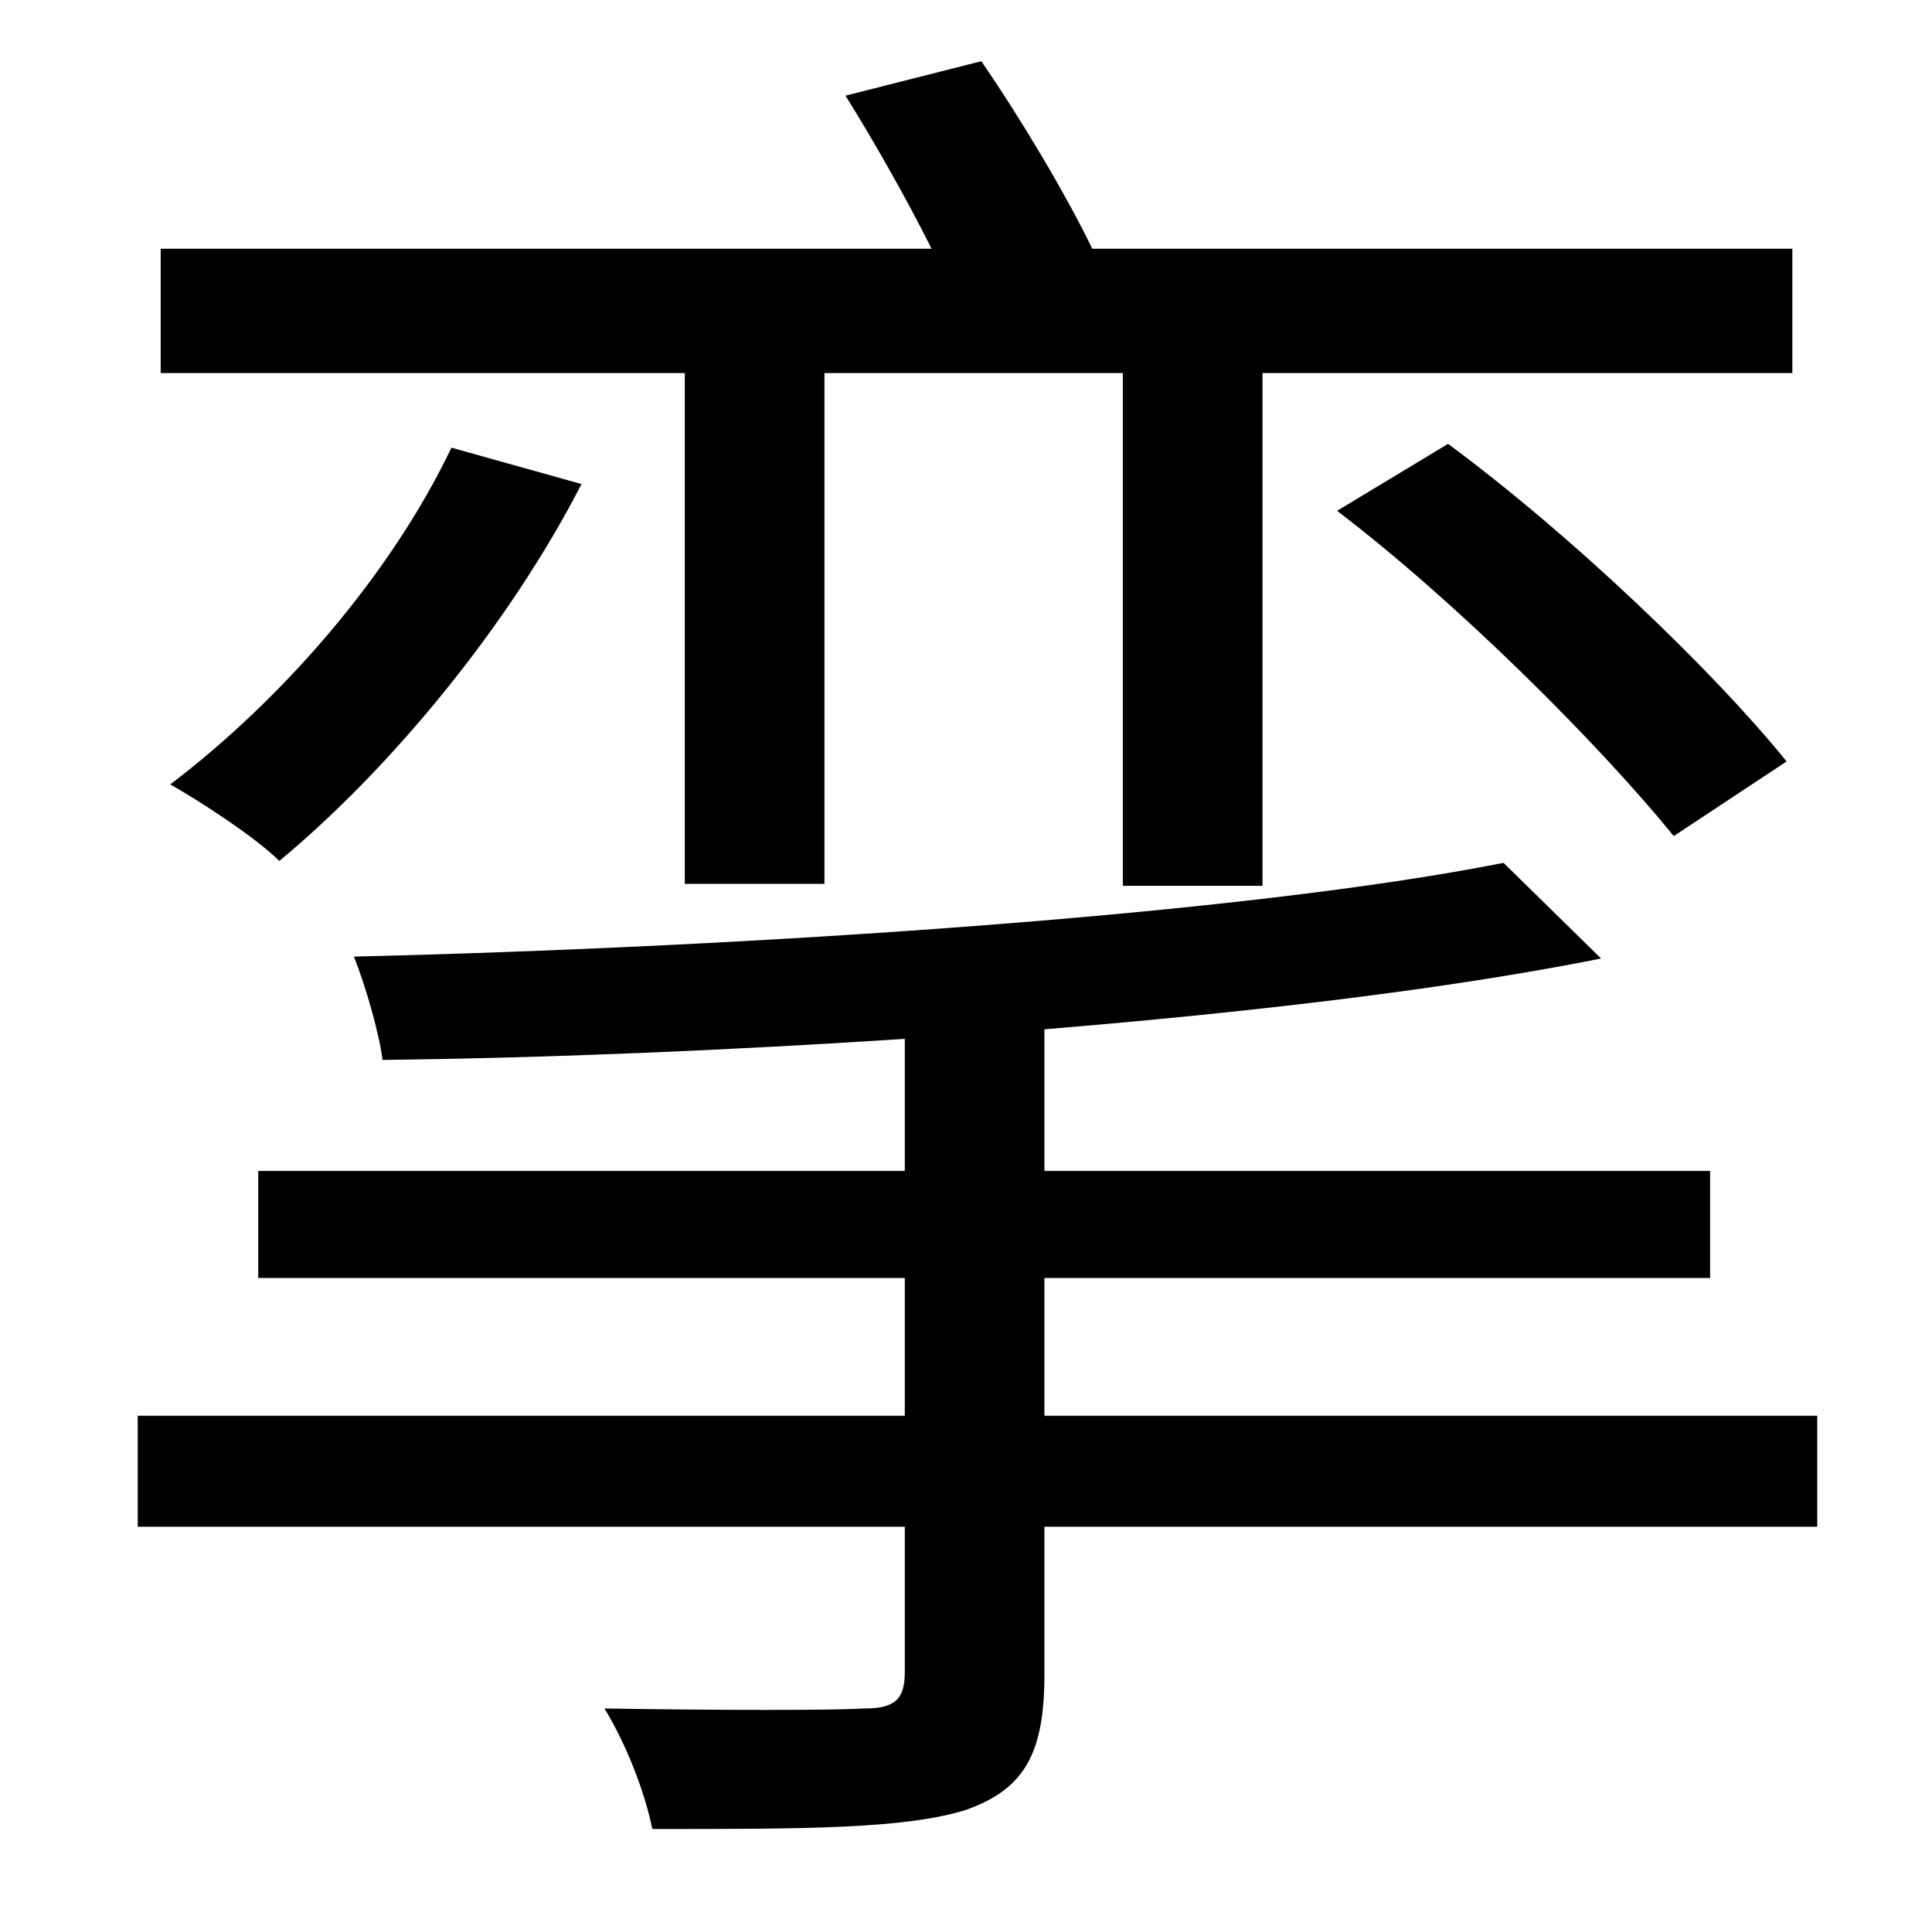 <?xml version="1.0" standalone="no"?>
<!DOCTYPE svg PUBLIC "-//W3C//DTD SVG 1.1//EN" "http://www.w3.org/Graphics/SVG/1.1/DTD/svg11.dtd" >
<svg xmlns="http://www.w3.org/2000/svg" xmlns:xlink="http://www.w3.org/1999/xlink" version="1.1" viewBox="-10 0 1010 1000">
   <path fill="currentColor"
d="M348 462v-267h-274v-65h403c-13 -26 -30 -56 -45 -80l71 -18c20 29 44 69 58 98h366v65h-277v268h-73v-268h-156v267h-73zM689 267l58 -35c65 48 139 119 177 166l-59 39c-39 -48 -113 -122 -176 -170zM226 234l68 19c-38 74 -100 149 -158 197c-12 -12 -41 -31 -57 -40
c58 -44 115 -109 147 -176zM940 740v58h-404v77c0 41 -10 60 -41 71c-32 10 -84 10 -164 10c-4 -20 -14 -45 -25 -63c62 1 119 1 136 0c16 0 21 -5 21 -19v-76h-401v-58h401v-72h-338v-56h338v-69c-92 6 -186 10 -273 11c-2 -15 -9 -39 -15 -54c209 -5 465 -22 601 -49
l51 50c-80 16 -182 28 -291 37v74h348v56h-348v72h404z" />
</svg>
